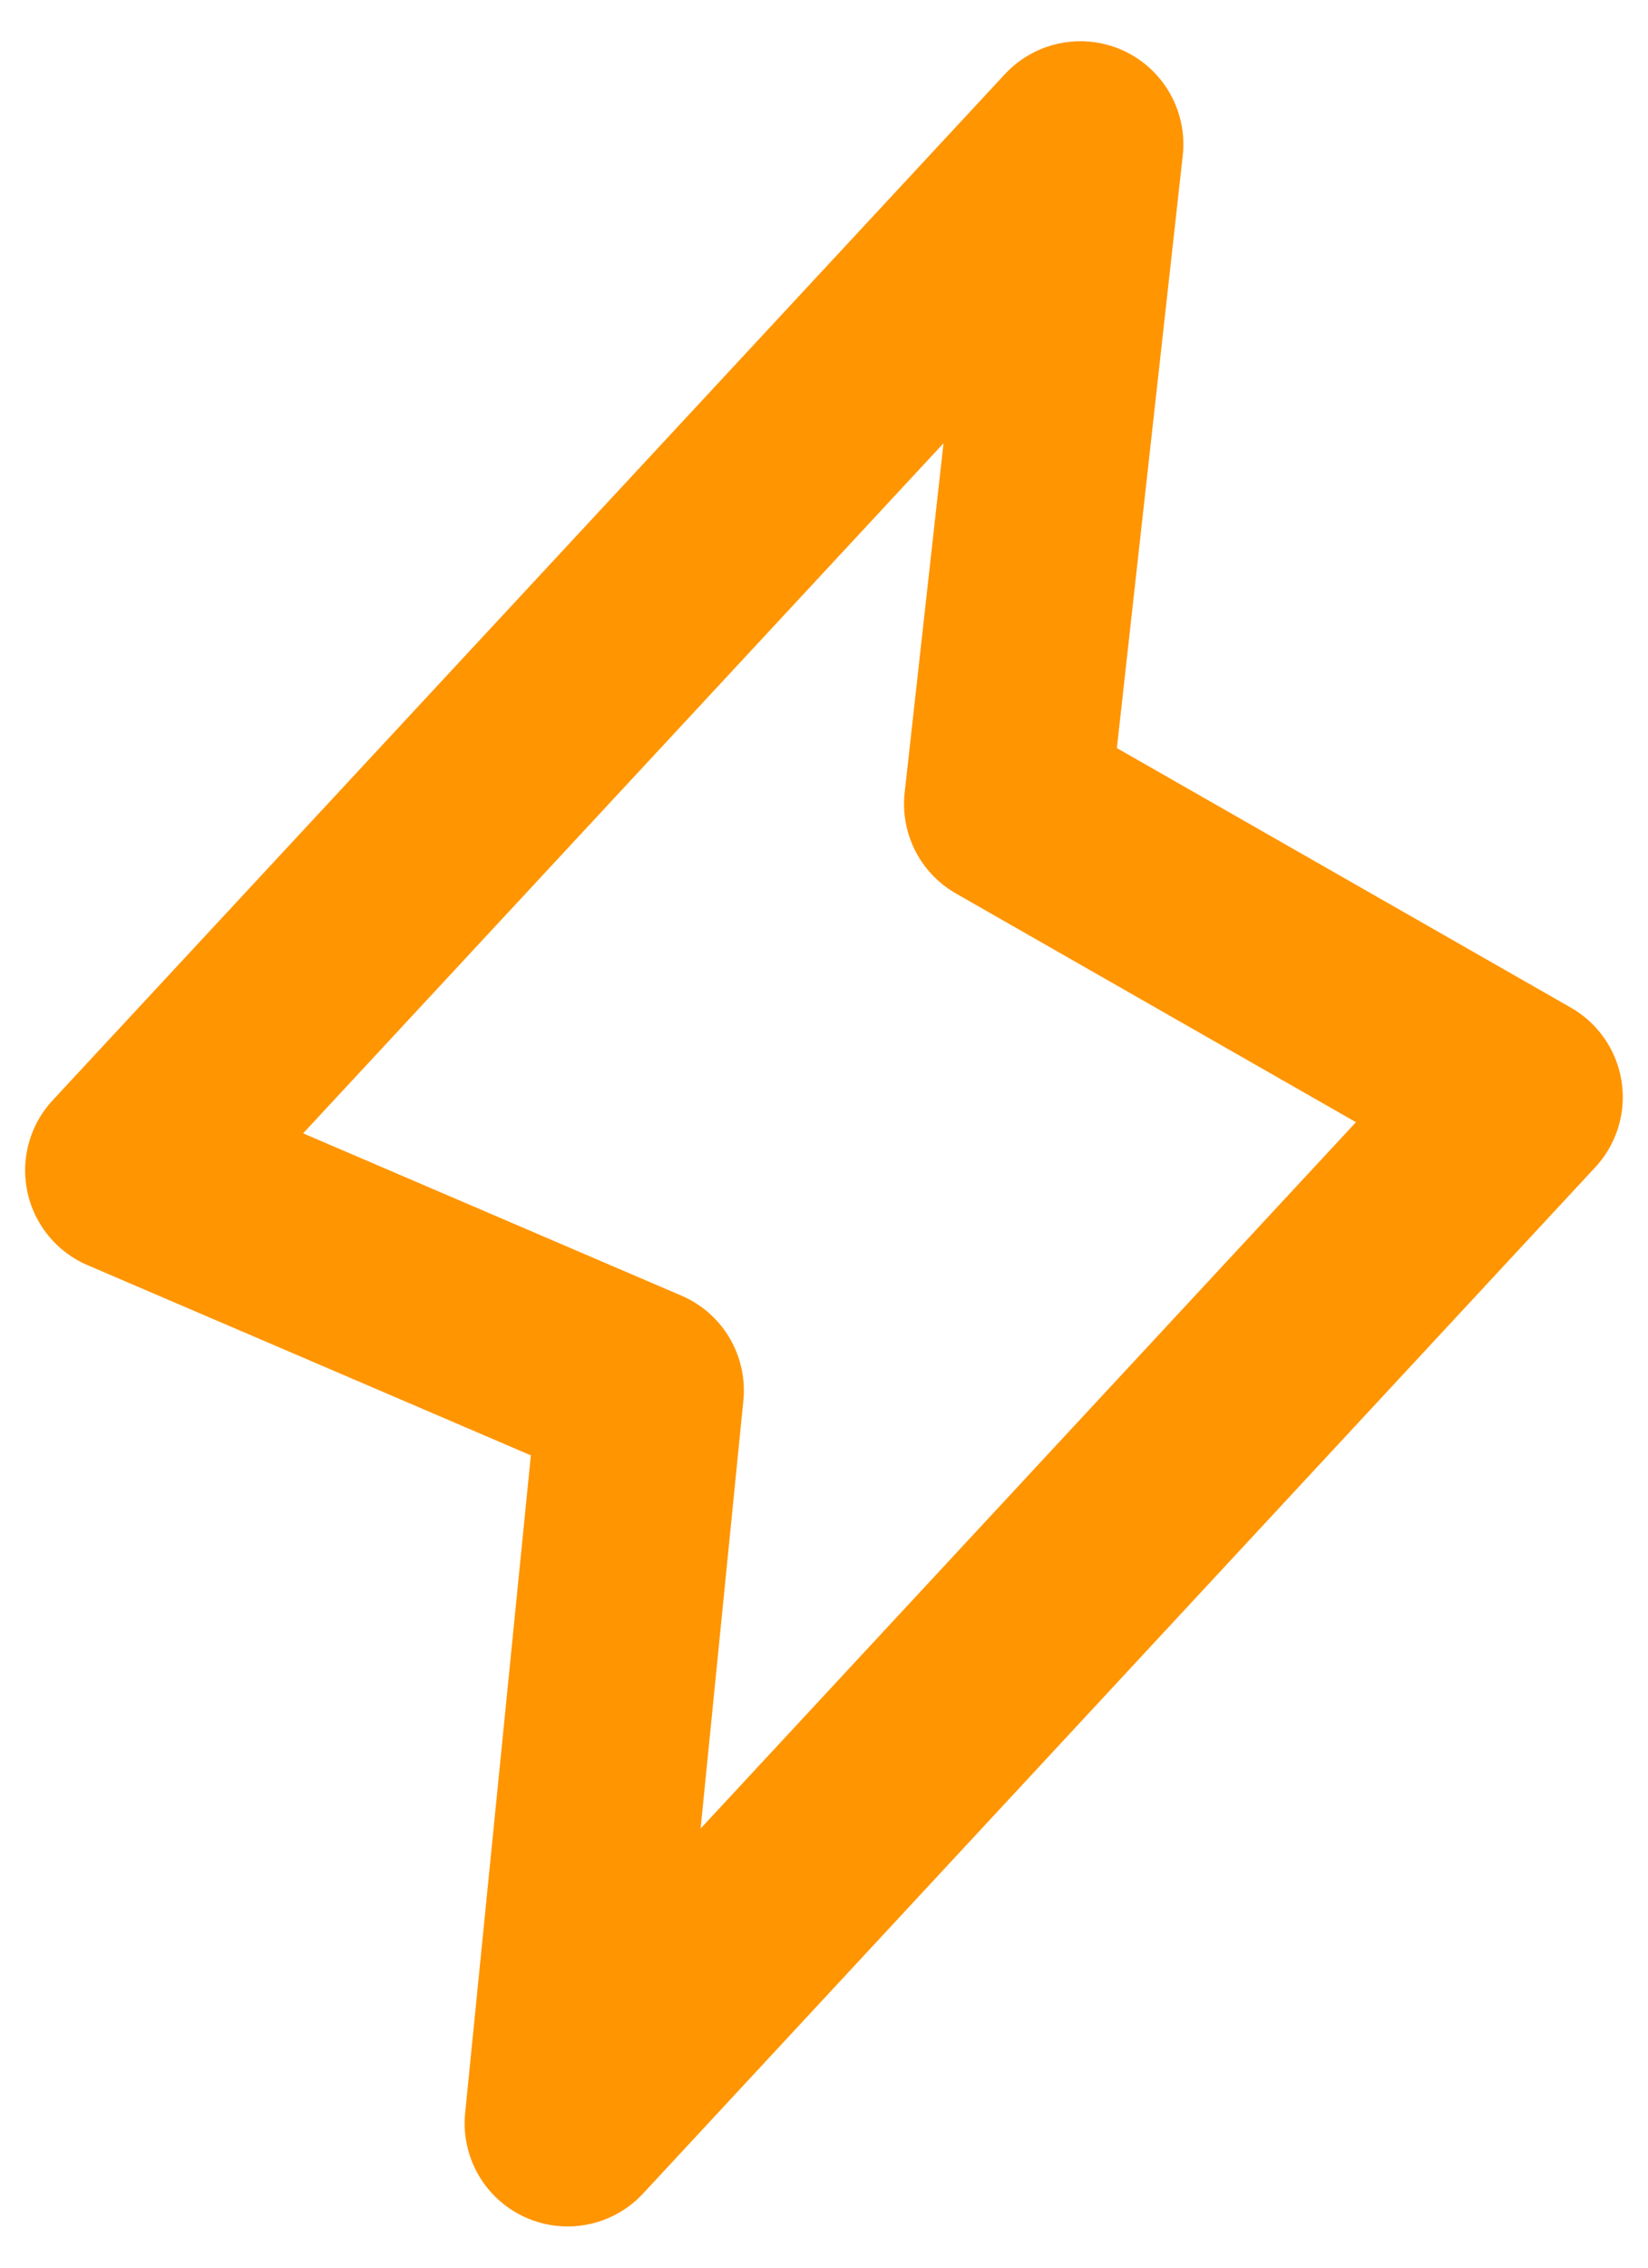 <svg width="16" height="22" viewBox="0 0 16 22" fill="none" xmlns="http://www.w3.org/2000/svg">
<path d="M6.222 13.489L5.511 20.6L14.755 10.644L9.777 7.8L10.489 1.4L1.244 11.355L6.222 13.489Z" stroke="#FF9500" stroke-width="2" stroke-linecap="round" stroke-linejoin="round"/>
</svg>
